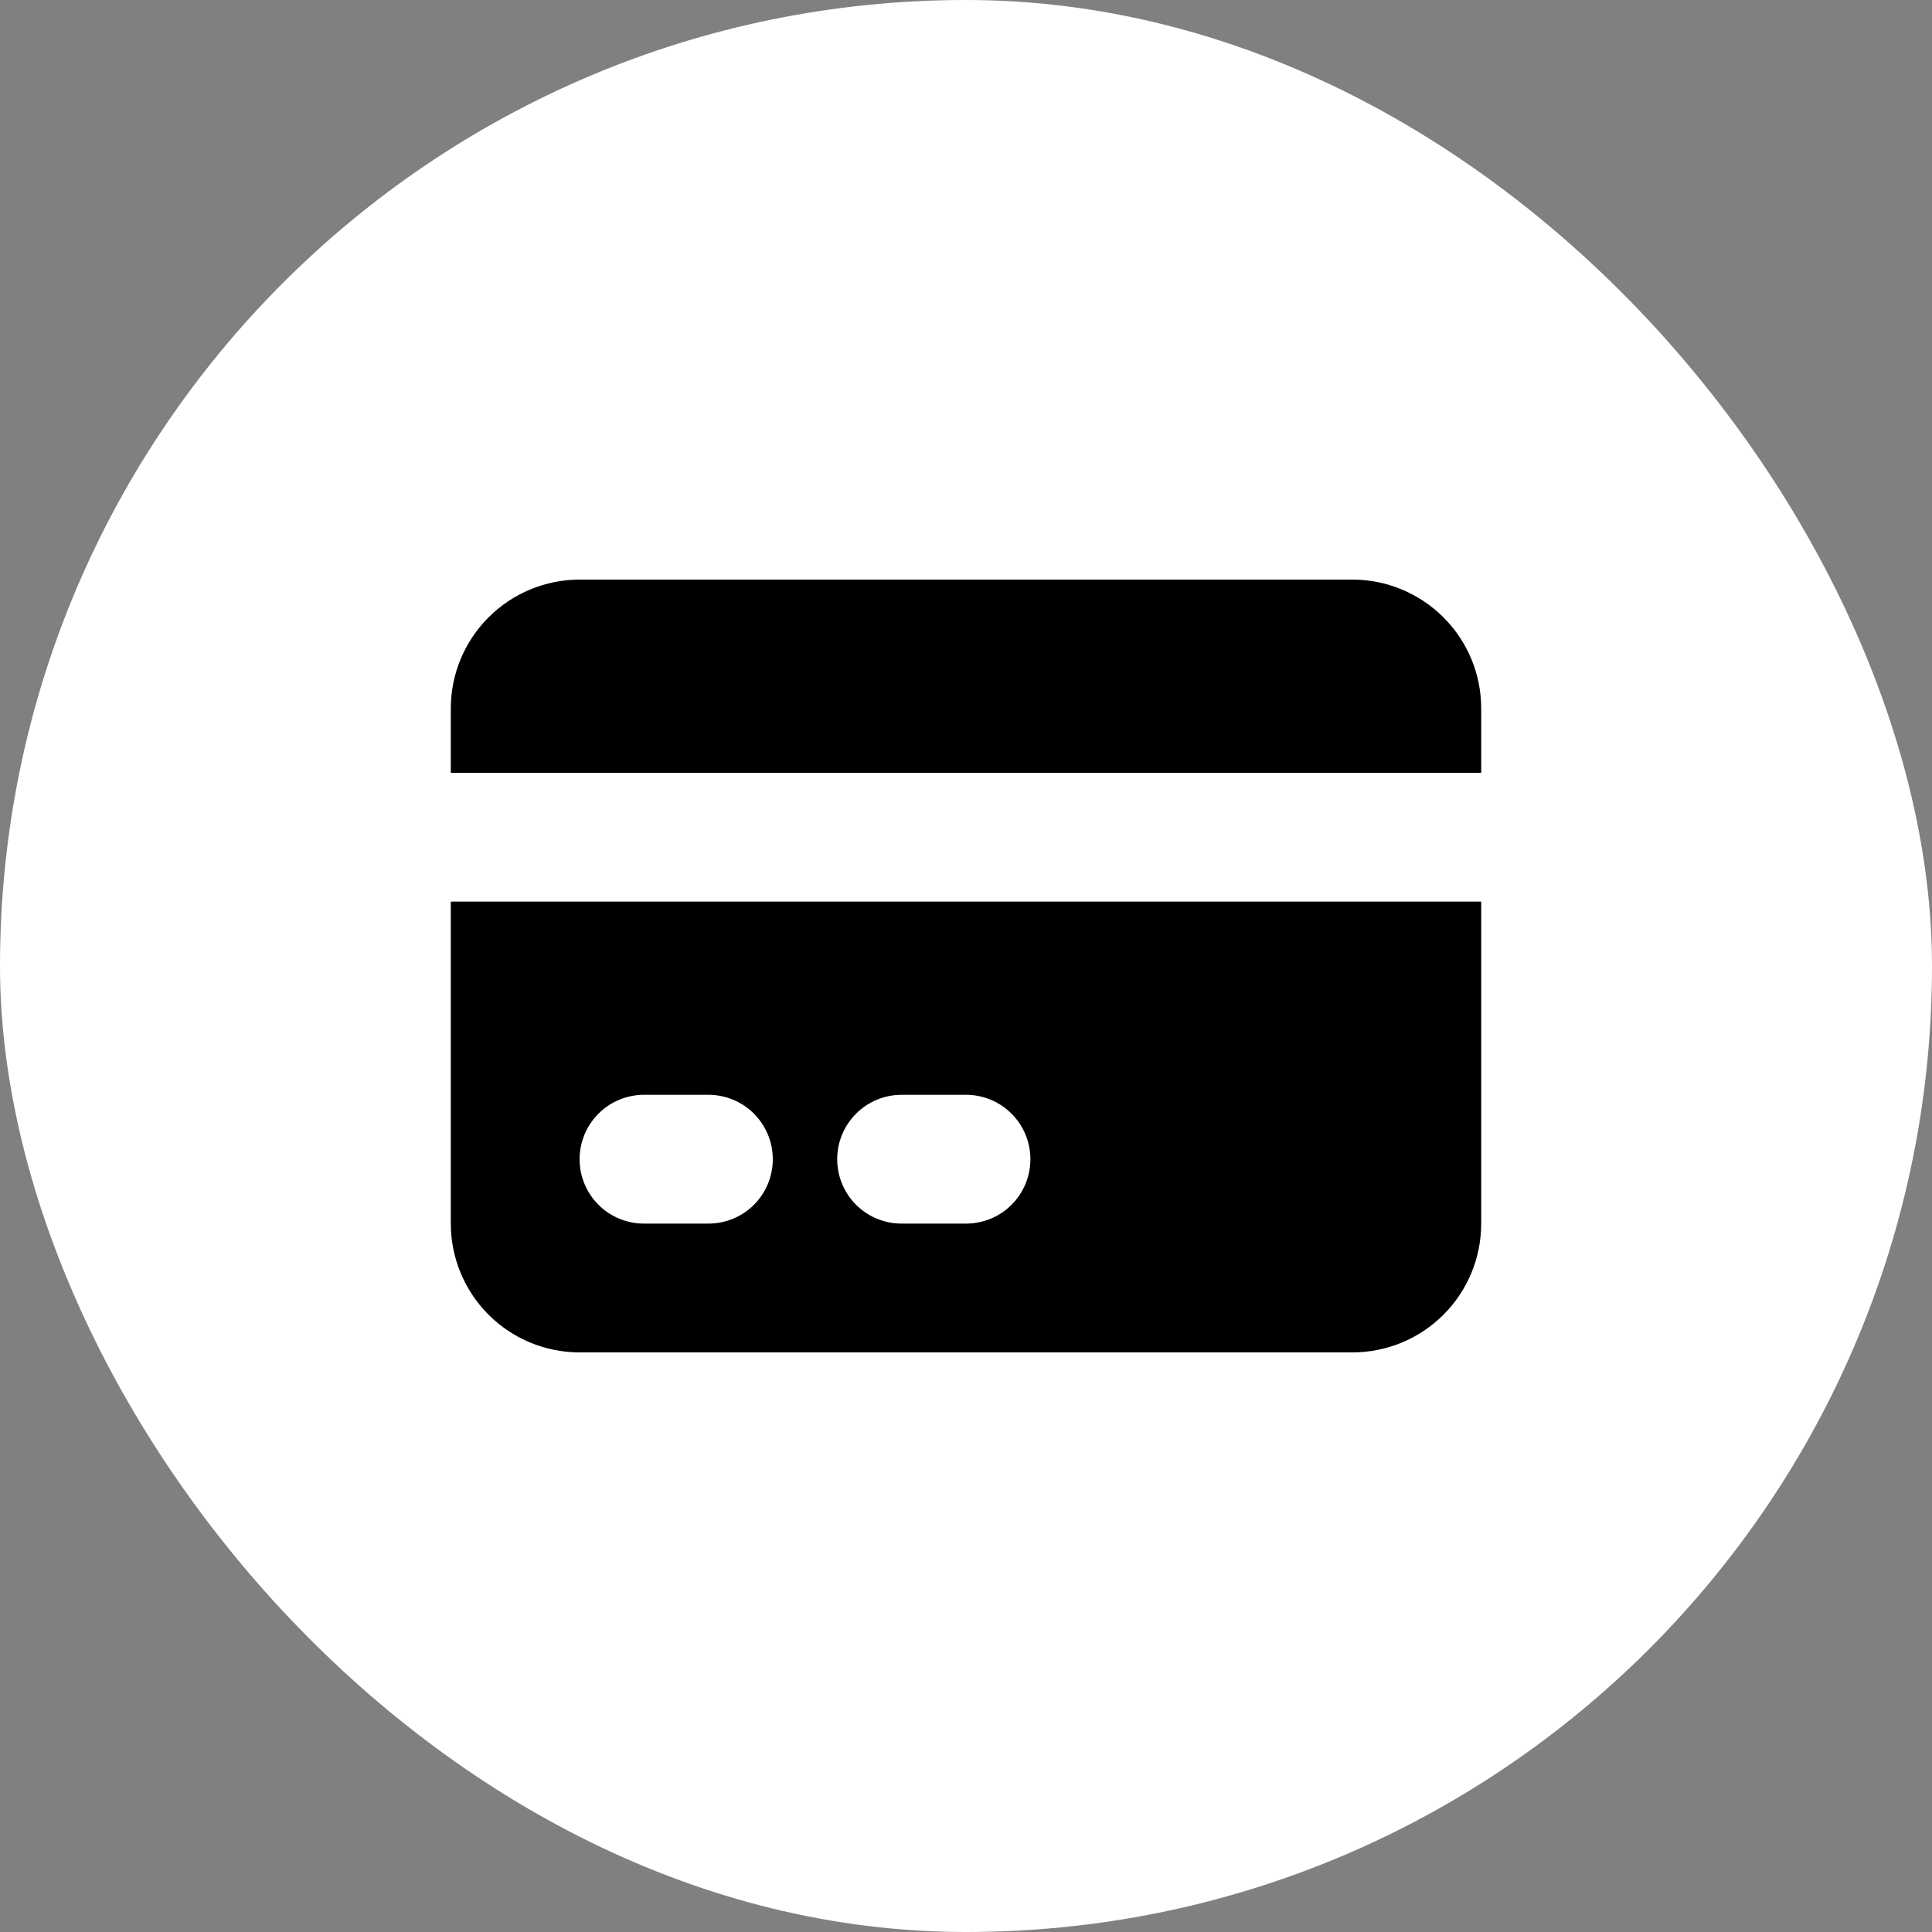 <svg width="24" height="24" viewBox="0 0 24 24" fill="none" xmlns="http://www.w3.org/2000/svg">
<rect x="0" y="0" width="24" height="24" fill="#808080" stroke="none"/>
<rect width="24" height="24" rx="12" fill="white"/>
<path d="M7.2 7.2C6.776 7.2 6.369 7.369 6.069 7.669C5.769 7.969 5.6 8.376 5.6 8.8V9.6H18.4V8.8C18.4 8.376 18.232 7.969 17.931 7.669C17.631 7.369 17.224 7.2 16.8 7.2H7.2Z" fill="black"/>
<path fill-rule="evenodd" clip-rule="evenodd" d="M18.4 11.2H5.6V15.2C5.6 15.624 5.769 16.032 6.069 16.332C6.369 16.632 6.776 16.8 7.2 16.8H16.8C17.224 16.8 17.631 16.632 17.931 16.332C18.232 16.032 18.4 15.624 18.4 15.2V11.2ZM7.2 14.4C7.2 14.188 7.284 13.985 7.434 13.835C7.584 13.684 7.788 13.6 8 13.6H8.8C9.012 13.6 9.216 13.684 9.366 13.835C9.516 13.985 9.6 14.188 9.6 14.4C9.6 14.612 9.516 14.816 9.366 14.966C9.216 15.116 9.012 15.2 8.8 15.2H8C7.788 15.2 7.584 15.116 7.434 14.966C7.284 14.816 7.2 14.612 7.2 14.4ZM11.2 13.6C10.988 13.6 10.784 13.684 10.634 13.835C10.484 13.985 10.4 14.188 10.4 14.4C10.4 14.612 10.484 14.816 10.634 14.966C10.784 15.116 10.988 15.2 11.2 15.2H12C12.212 15.2 12.416 15.116 12.566 14.966C12.716 14.816 12.8 14.612 12.8 14.4C12.8 14.188 12.716 13.985 12.566 13.835C12.416 13.684 12.212 13.6 12 13.6H11.2Z" fill="black"/>
</svg>

